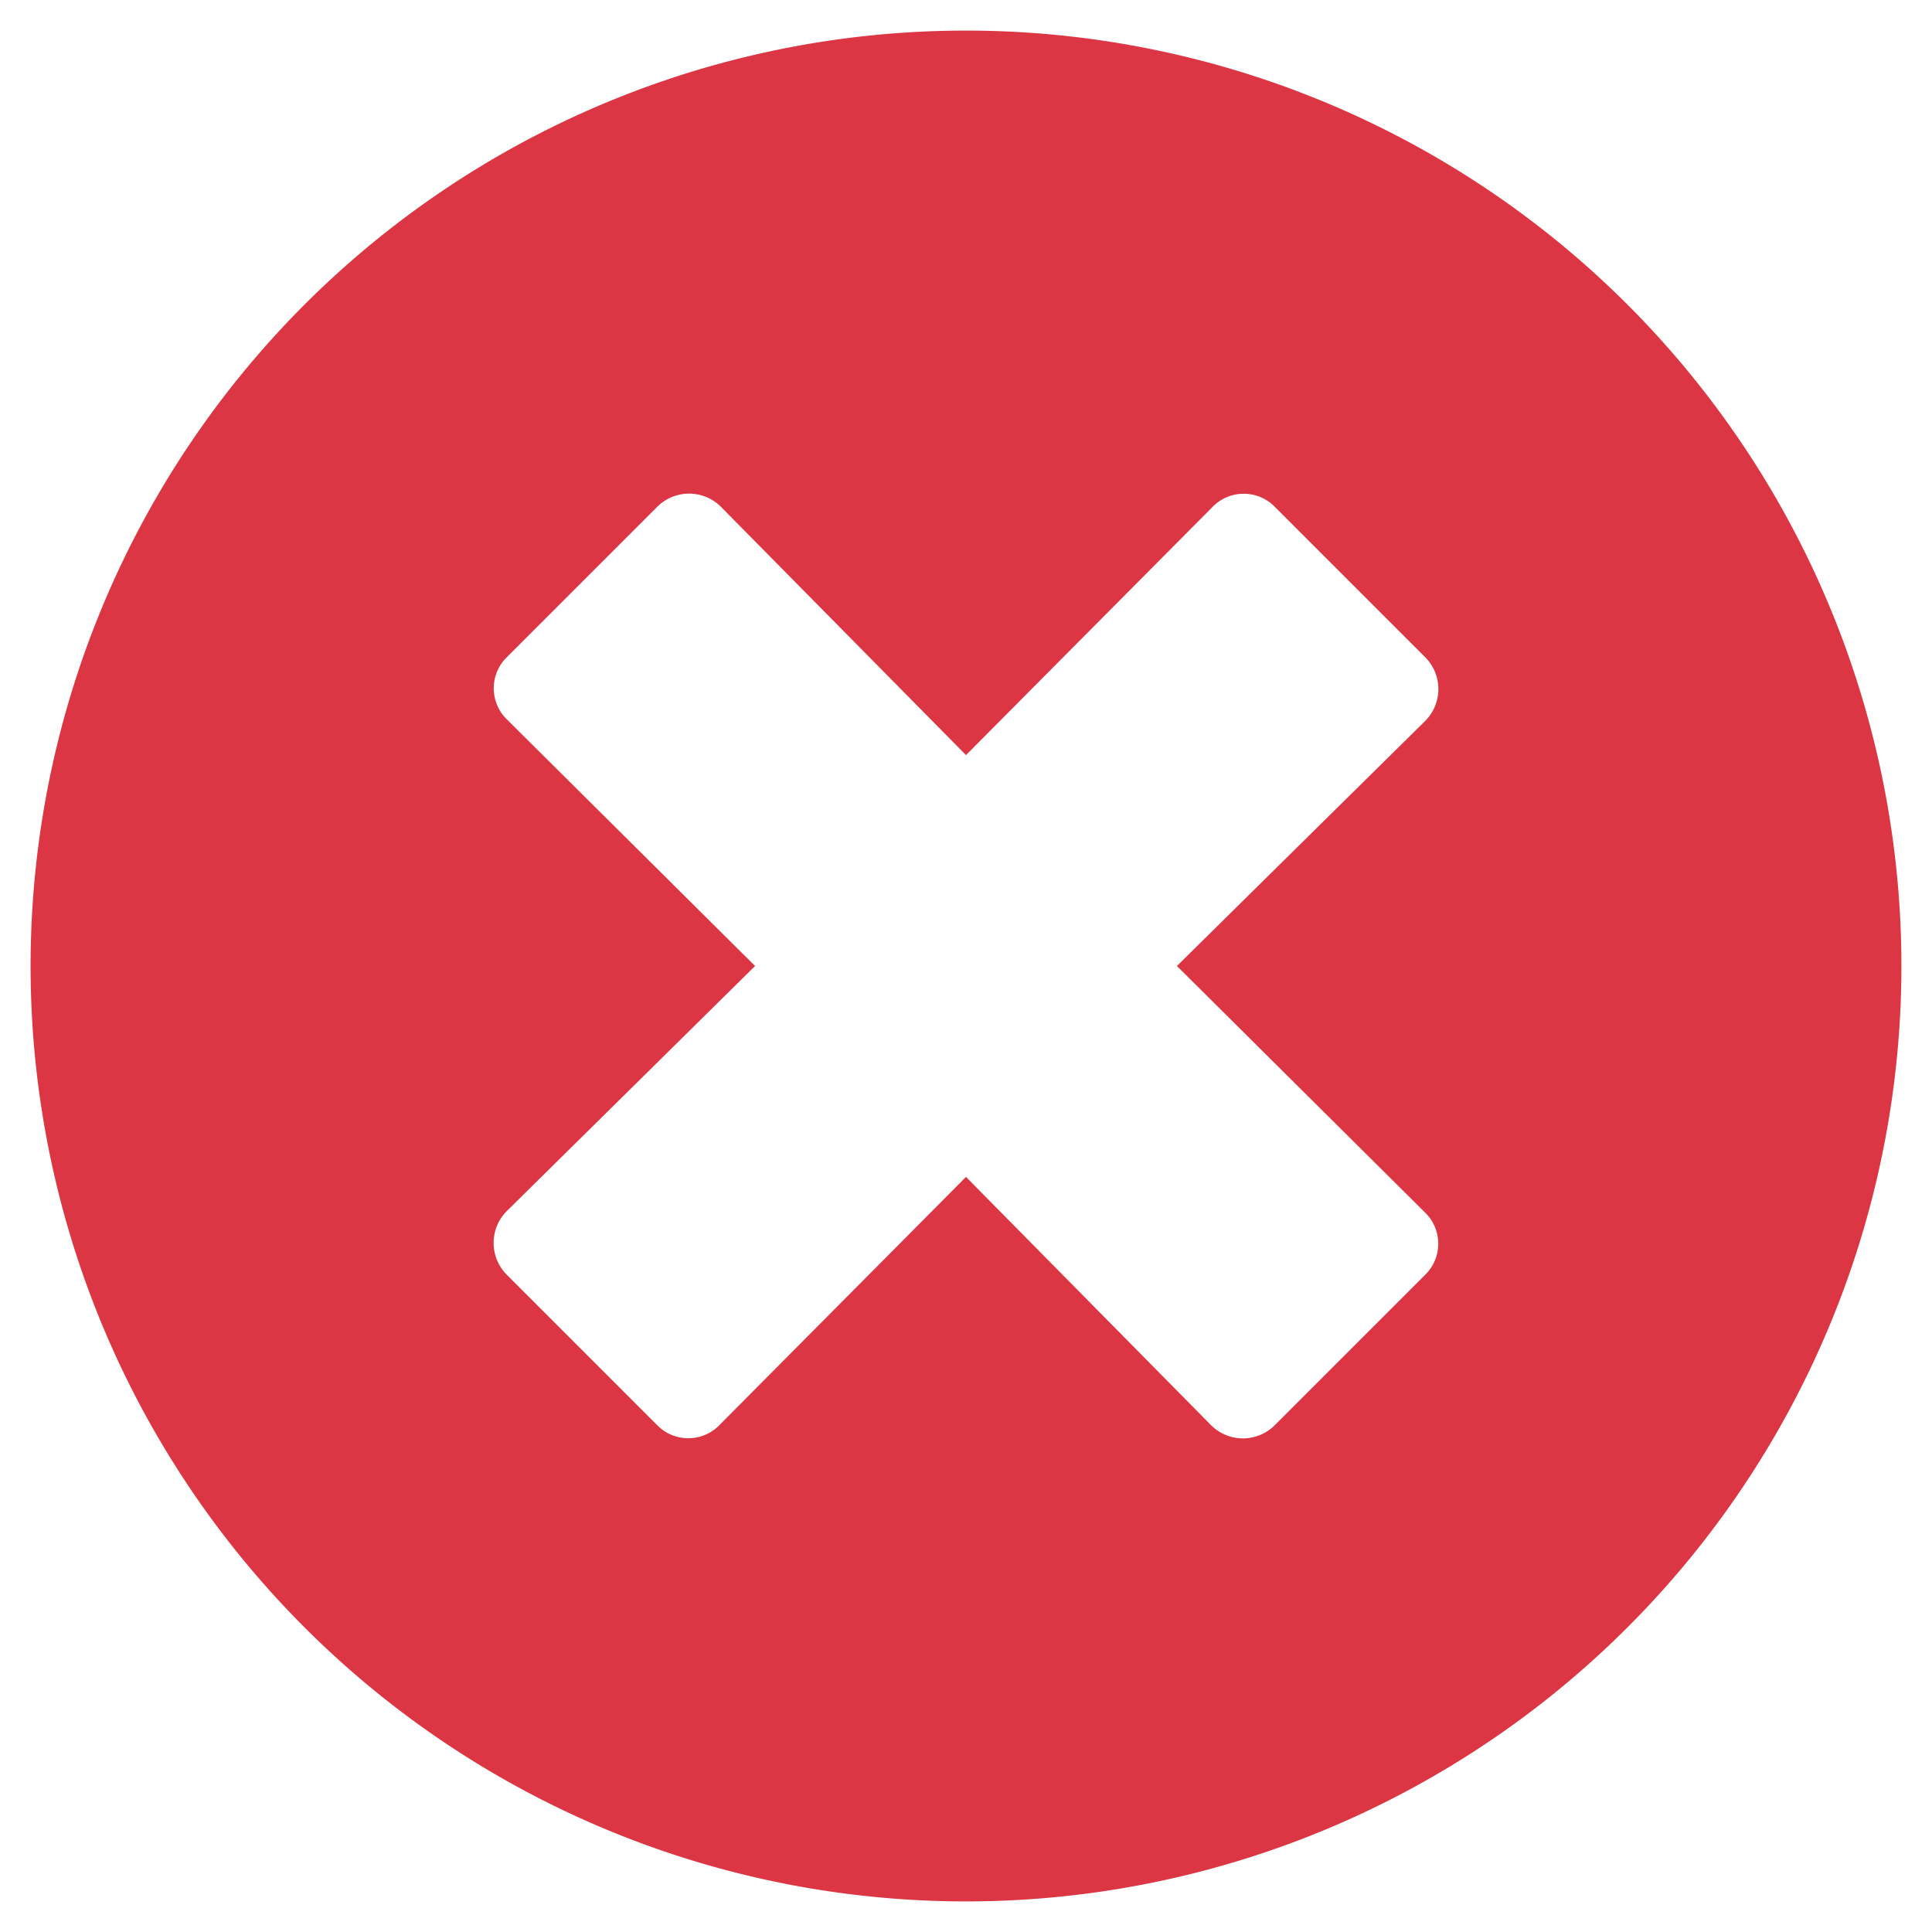 <svg id="Layer_1" data-name="Layer 1" xmlns="http://www.w3.org/2000/svg" viewBox="0 0 12 12"><defs><style>.cls-1{fill:#dc3645;}</style></defs><path class="cls-1" d="M11.81,6A5.81,5.81,0,1,1,6,.19,5.81,5.81,0,0,1,11.81,6ZM7.31,6,8.85,4.48a.28.28,0,0,0,0-.4l-.93-.93a.27.27,0,0,0-.39,0L6,4.69,4.48,3.15a.28.28,0,0,0-.4,0l-.93.93a.27.27,0,0,0,0,.39L4.69,6,3.15,7.52a.28.28,0,0,0,0,.4l.93.93a.27.27,0,0,0,.39,0L6,7.31,7.52,8.85a.28.28,0,0,0,.4,0l.93-.93a.27.27,0,0,0,0-.39Z"/></svg>